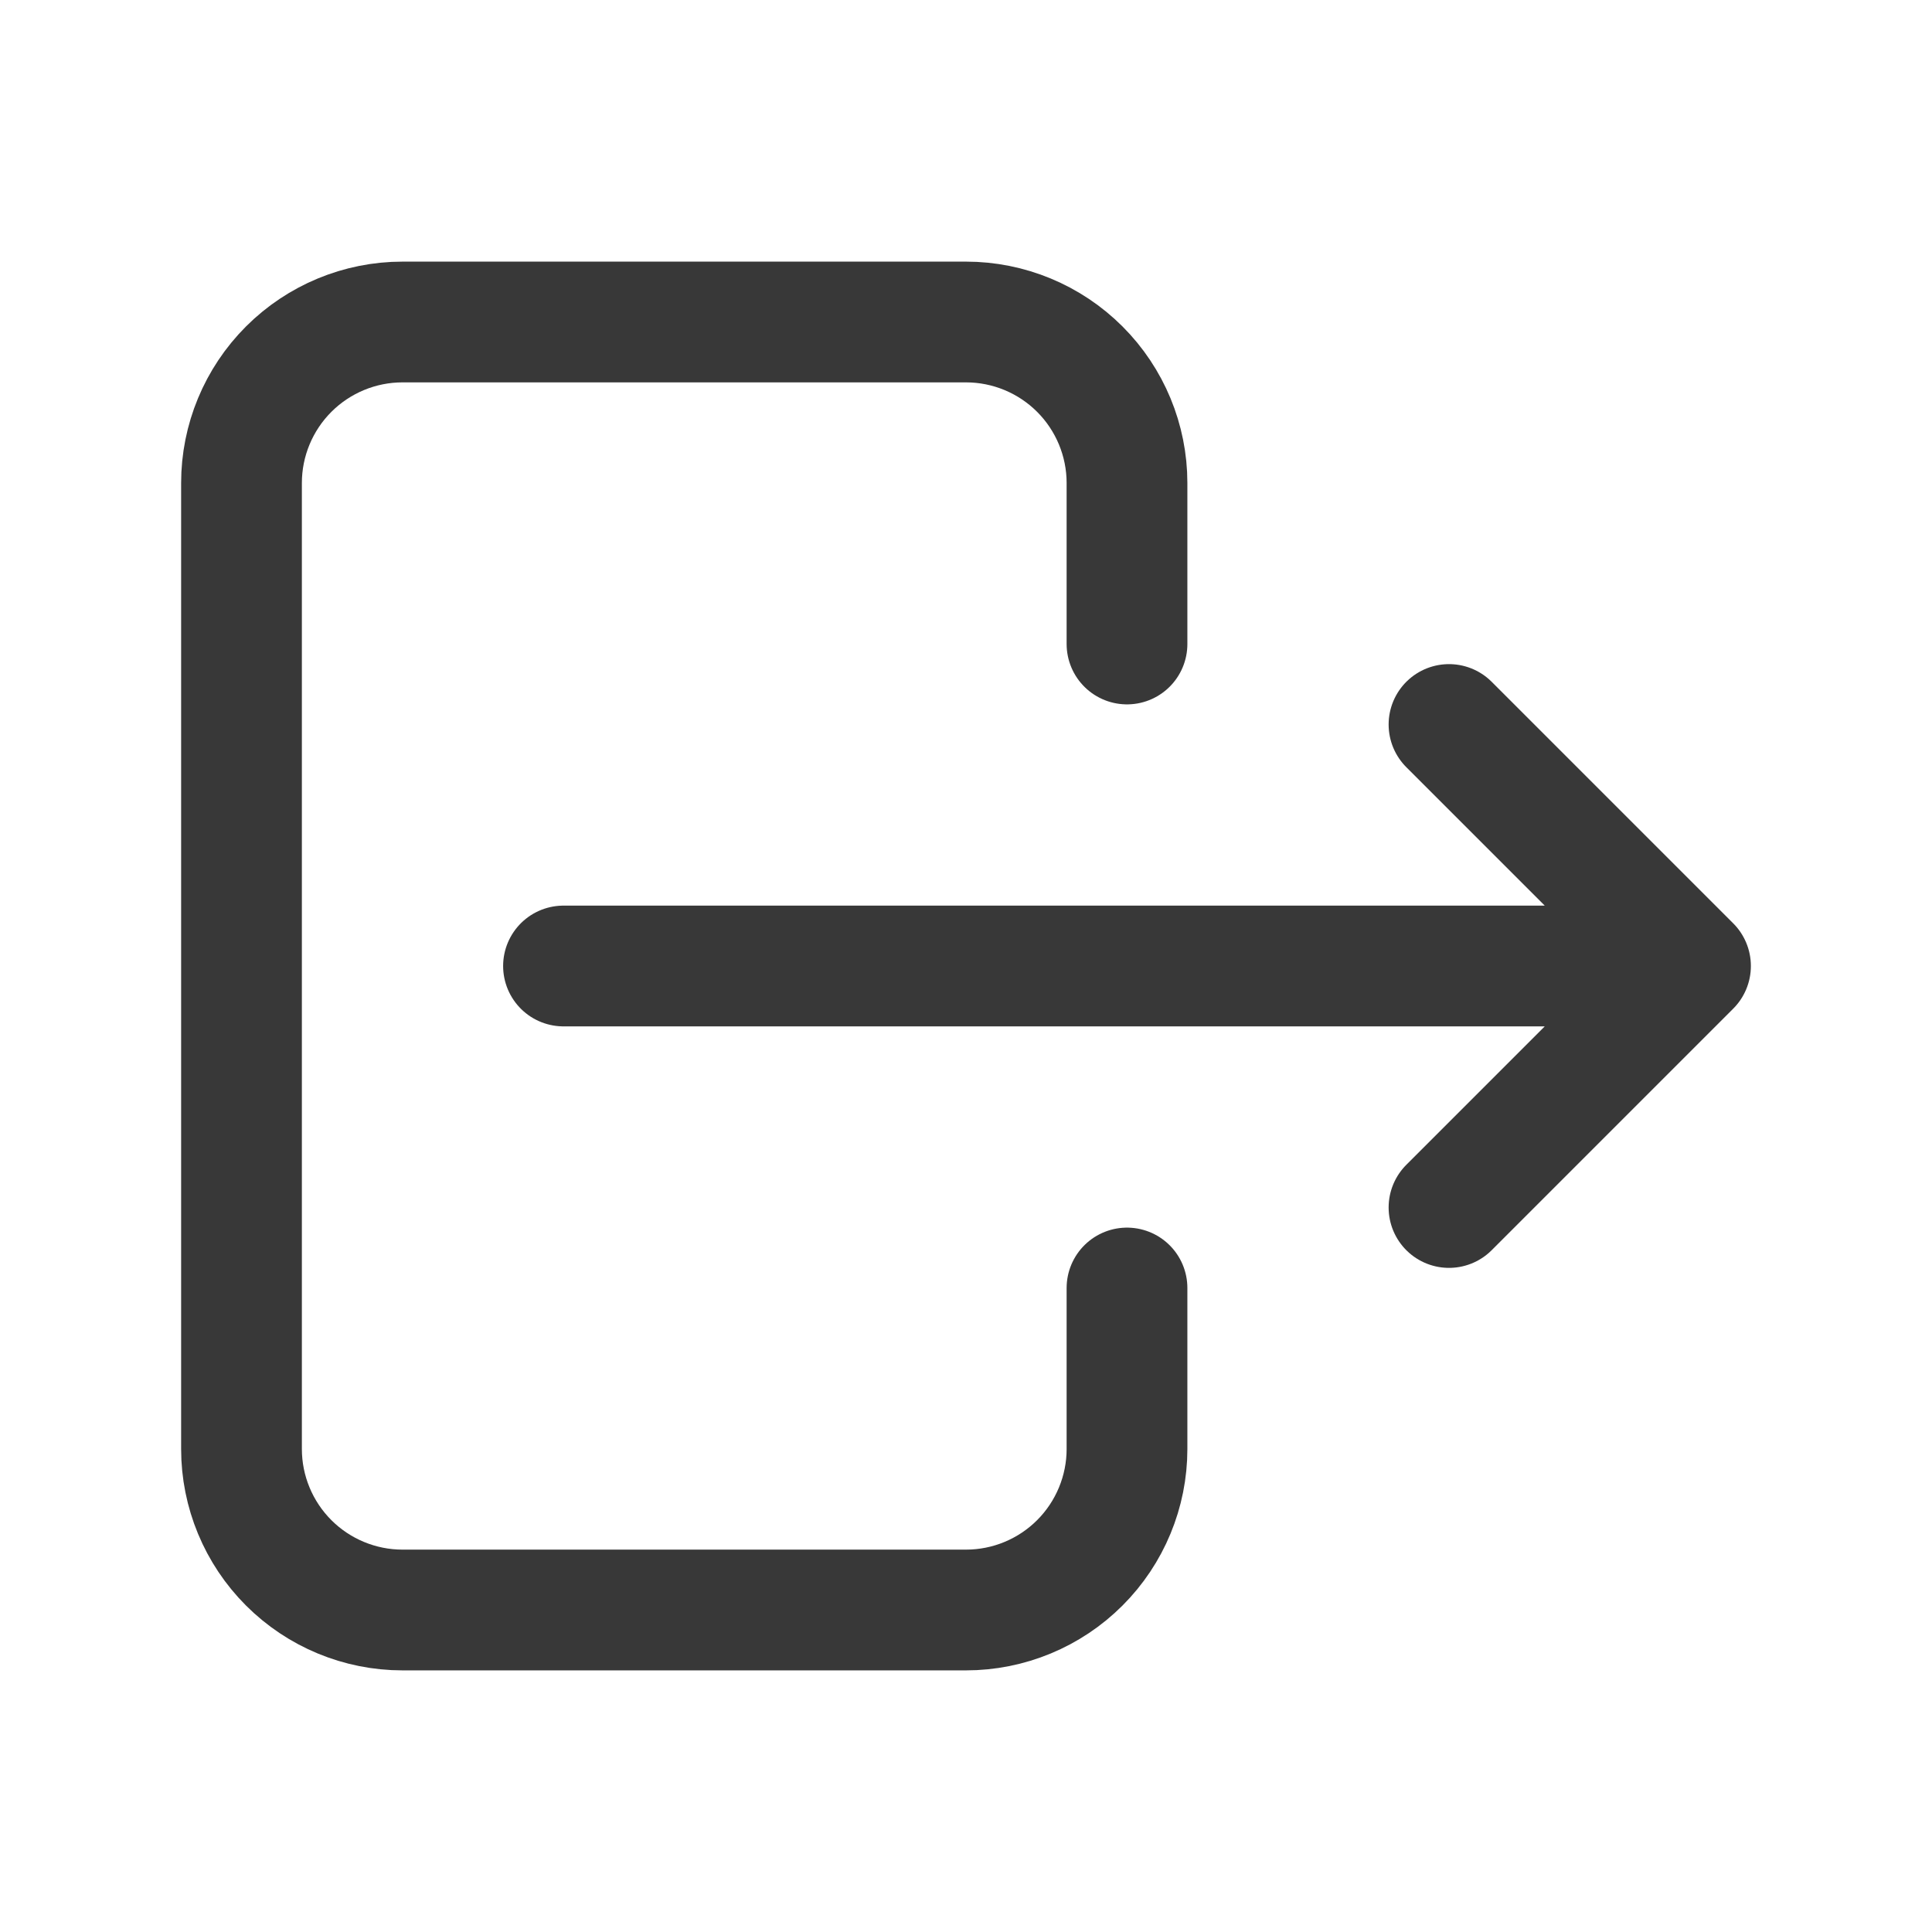 <svg width="24" height="24" viewBox="0 0 24 24" fill="none" xmlns="http://www.w3.org/2000/svg">
    <g clip-path="url(#clip0_5346_11760)">
        <path d="M14 8V6C14 5.47 13.789 4.961 13.414 4.586C13.039 4.211 12.53 4 12 4H5C4.47 4 3.961 4.211 3.586 4.586C3.211 4.961 3 5.47 3 6V18C3 18.53 3.211 19.039 3.586 19.414C3.961 19.789 4.47 20 5 20H12C12.53 20 13.039 19.789 13.414 19.414C13.789 19.039 14 18.53 14 18V16"
              stroke="#383838" stroke-width="1.5" stroke-linecap="round" stroke-linejoin="round"/>
        <path d="M7 12H21L18 9M18 15L21 12" stroke="#383838" stroke-width="1.5" stroke-linecap="round"
              stroke-linejoin="round"/>
    </g>
    <defs>
        <clipPath id="clip0_5346_11760">
            <rect width="24" height="24" fill="white"/>
        </clipPath>
    </defs>
</svg>
